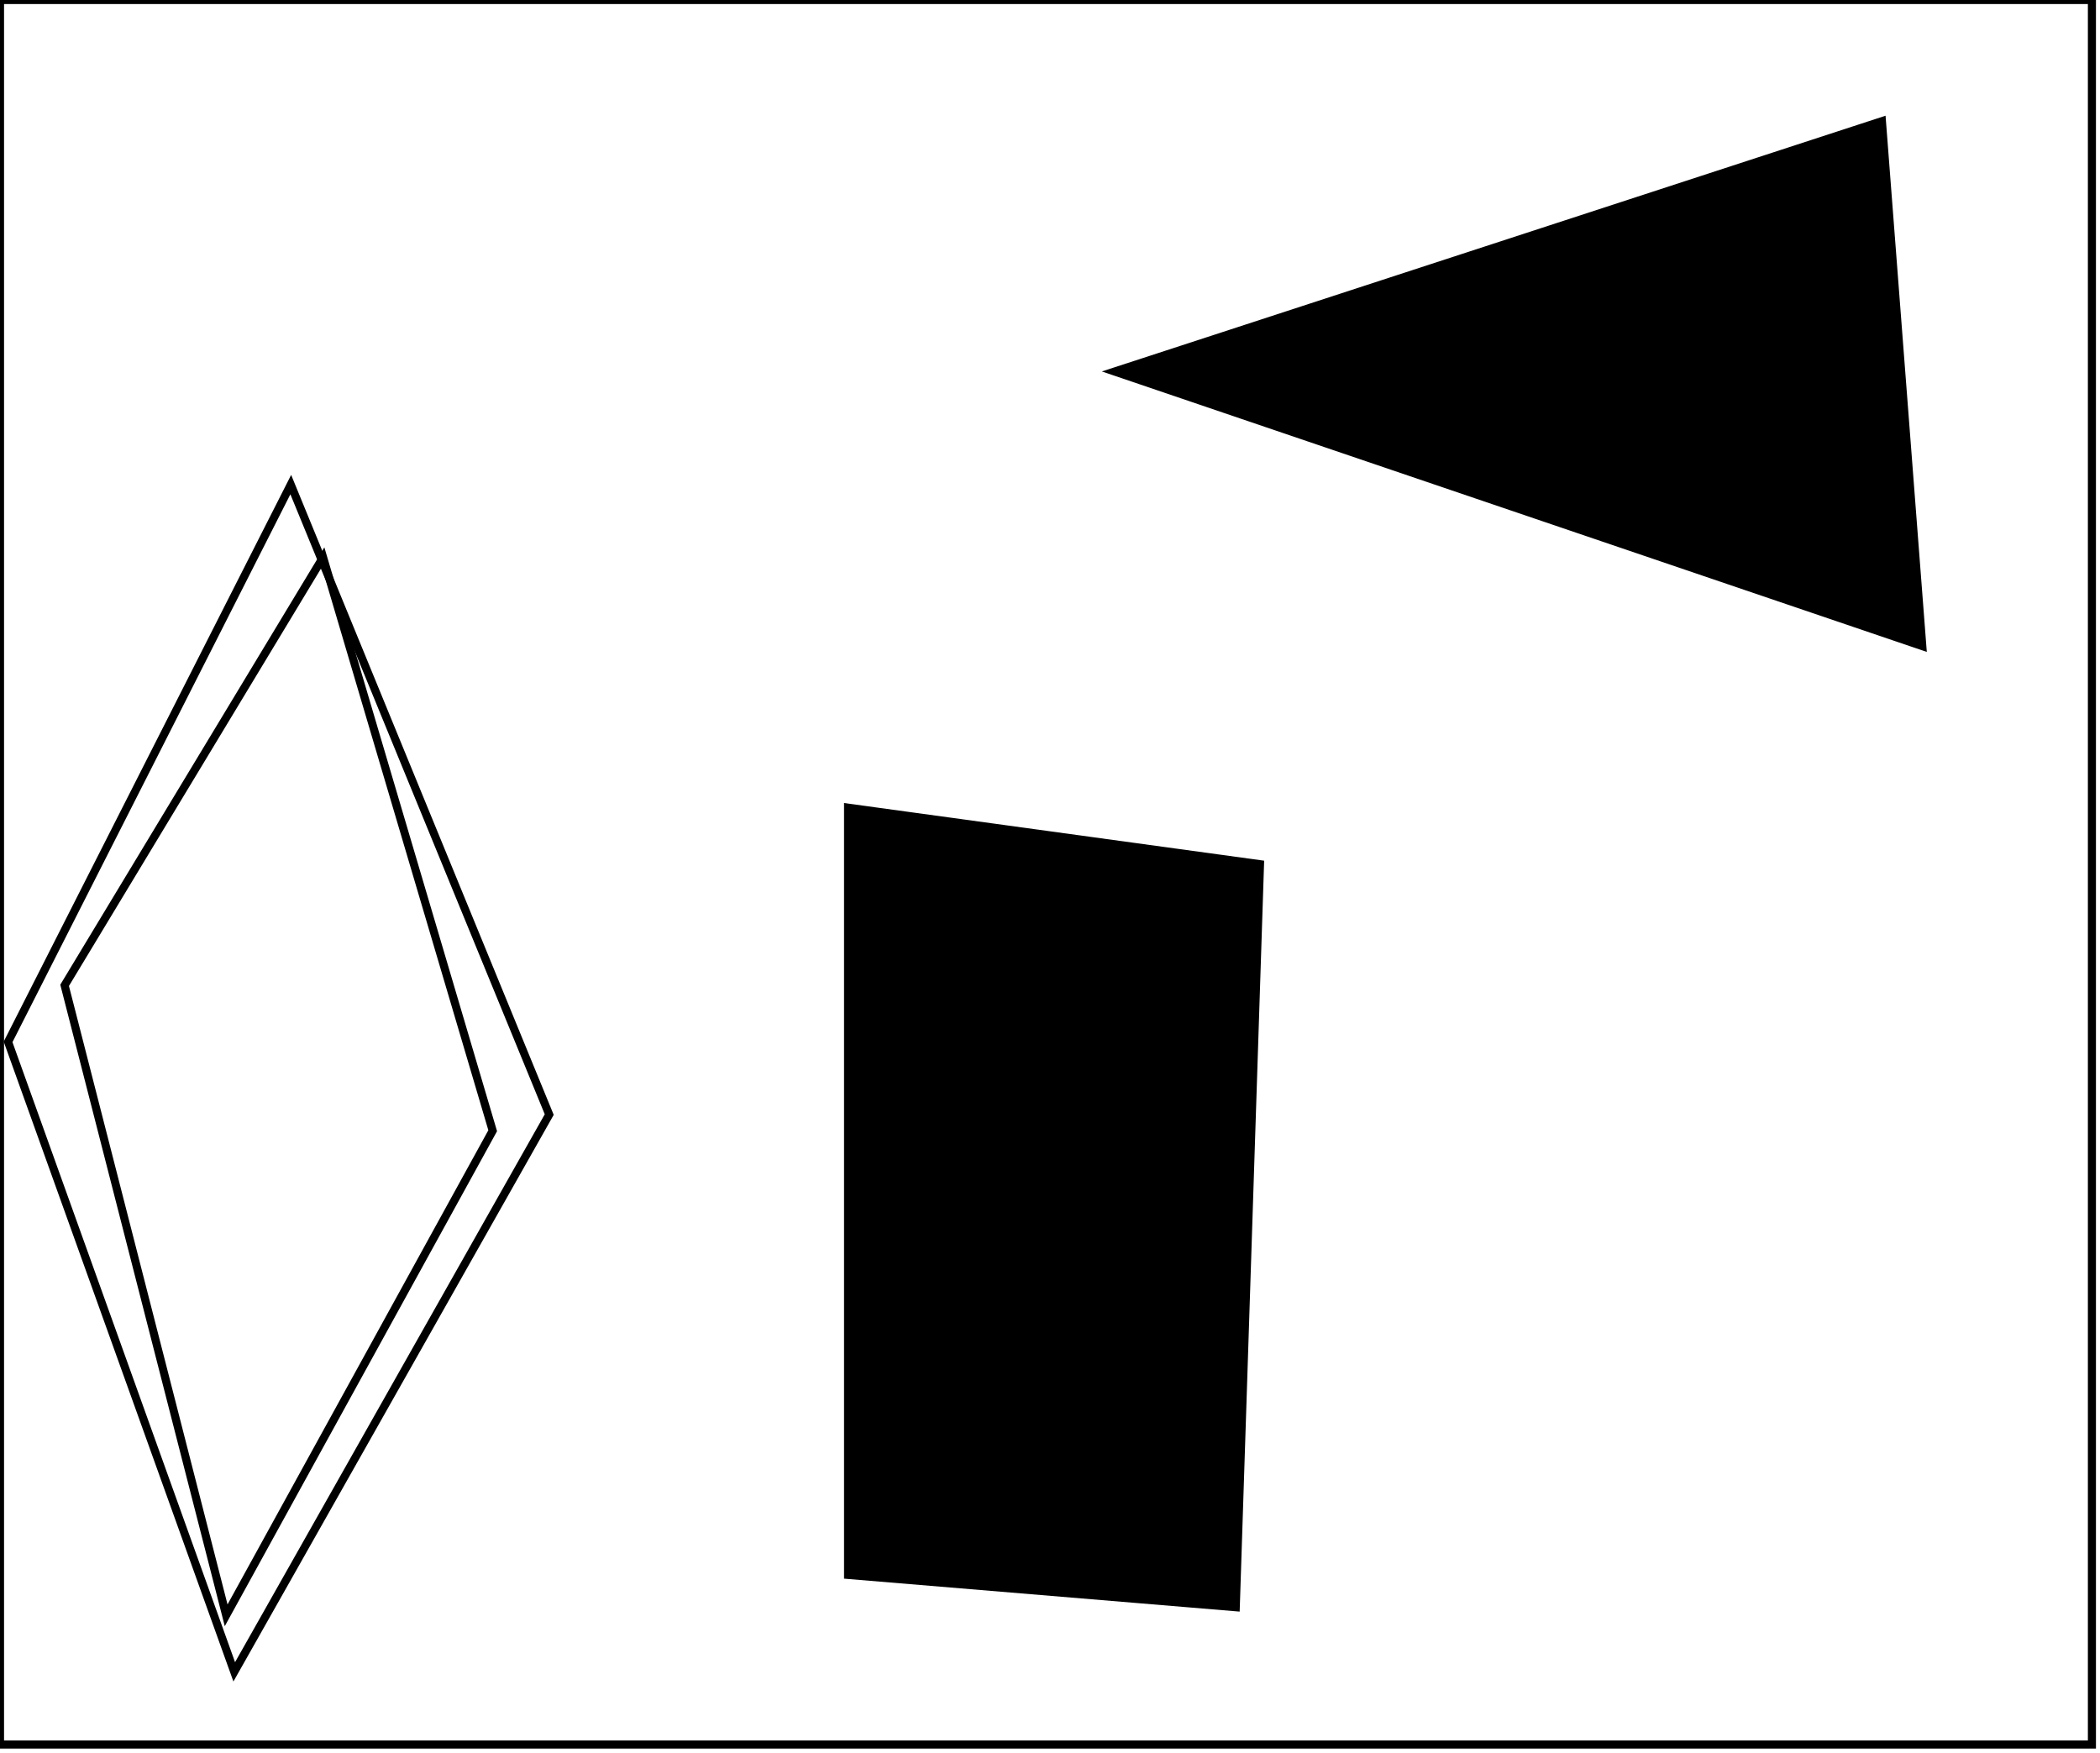 <?xml version="1.0" encoding="utf-8" ?>
<svg baseProfile="full" height="217" version="1.1" width="260" xmlns="http://www.w3.org/2000/svg" xmlns:ev="http://www.w3.org/2001/xml-events" xmlns:xlink="http://www.w3.org/1999/xlink"><defs /><rect fill="white" height="217" width="260" x="0" y="0" /><path d="M 110,109 L 112,192 L 149,192 L 147,109 Z" fill="none" stroke="black" stroke-width="1" /><path d="M 105,100 L 156,107 L 153,199 L 105,195 Z" fill="black" stroke="black" stroke-width="1" /><path d="M 40,69 L 8,122 L 28,200 L 61,140 Z" fill="none" stroke="black" stroke-width="1" /><path d="M 36,60 L 68,138 L 29,207 L 1,129 Z" fill="none" stroke="black" stroke-width="1" /><path d="M 230,72 L 228,23 L 153,46 Z" fill="none" stroke="black" stroke-width="1" /><path d="M 238,80 L 138,46 L 233,15 Z" fill="black" stroke="black" stroke-width="1" /><path d="M 0,0 L 0,216 L 259,216 L 259,0 Z" fill="none" stroke="black" stroke-width="1" /></svg>
